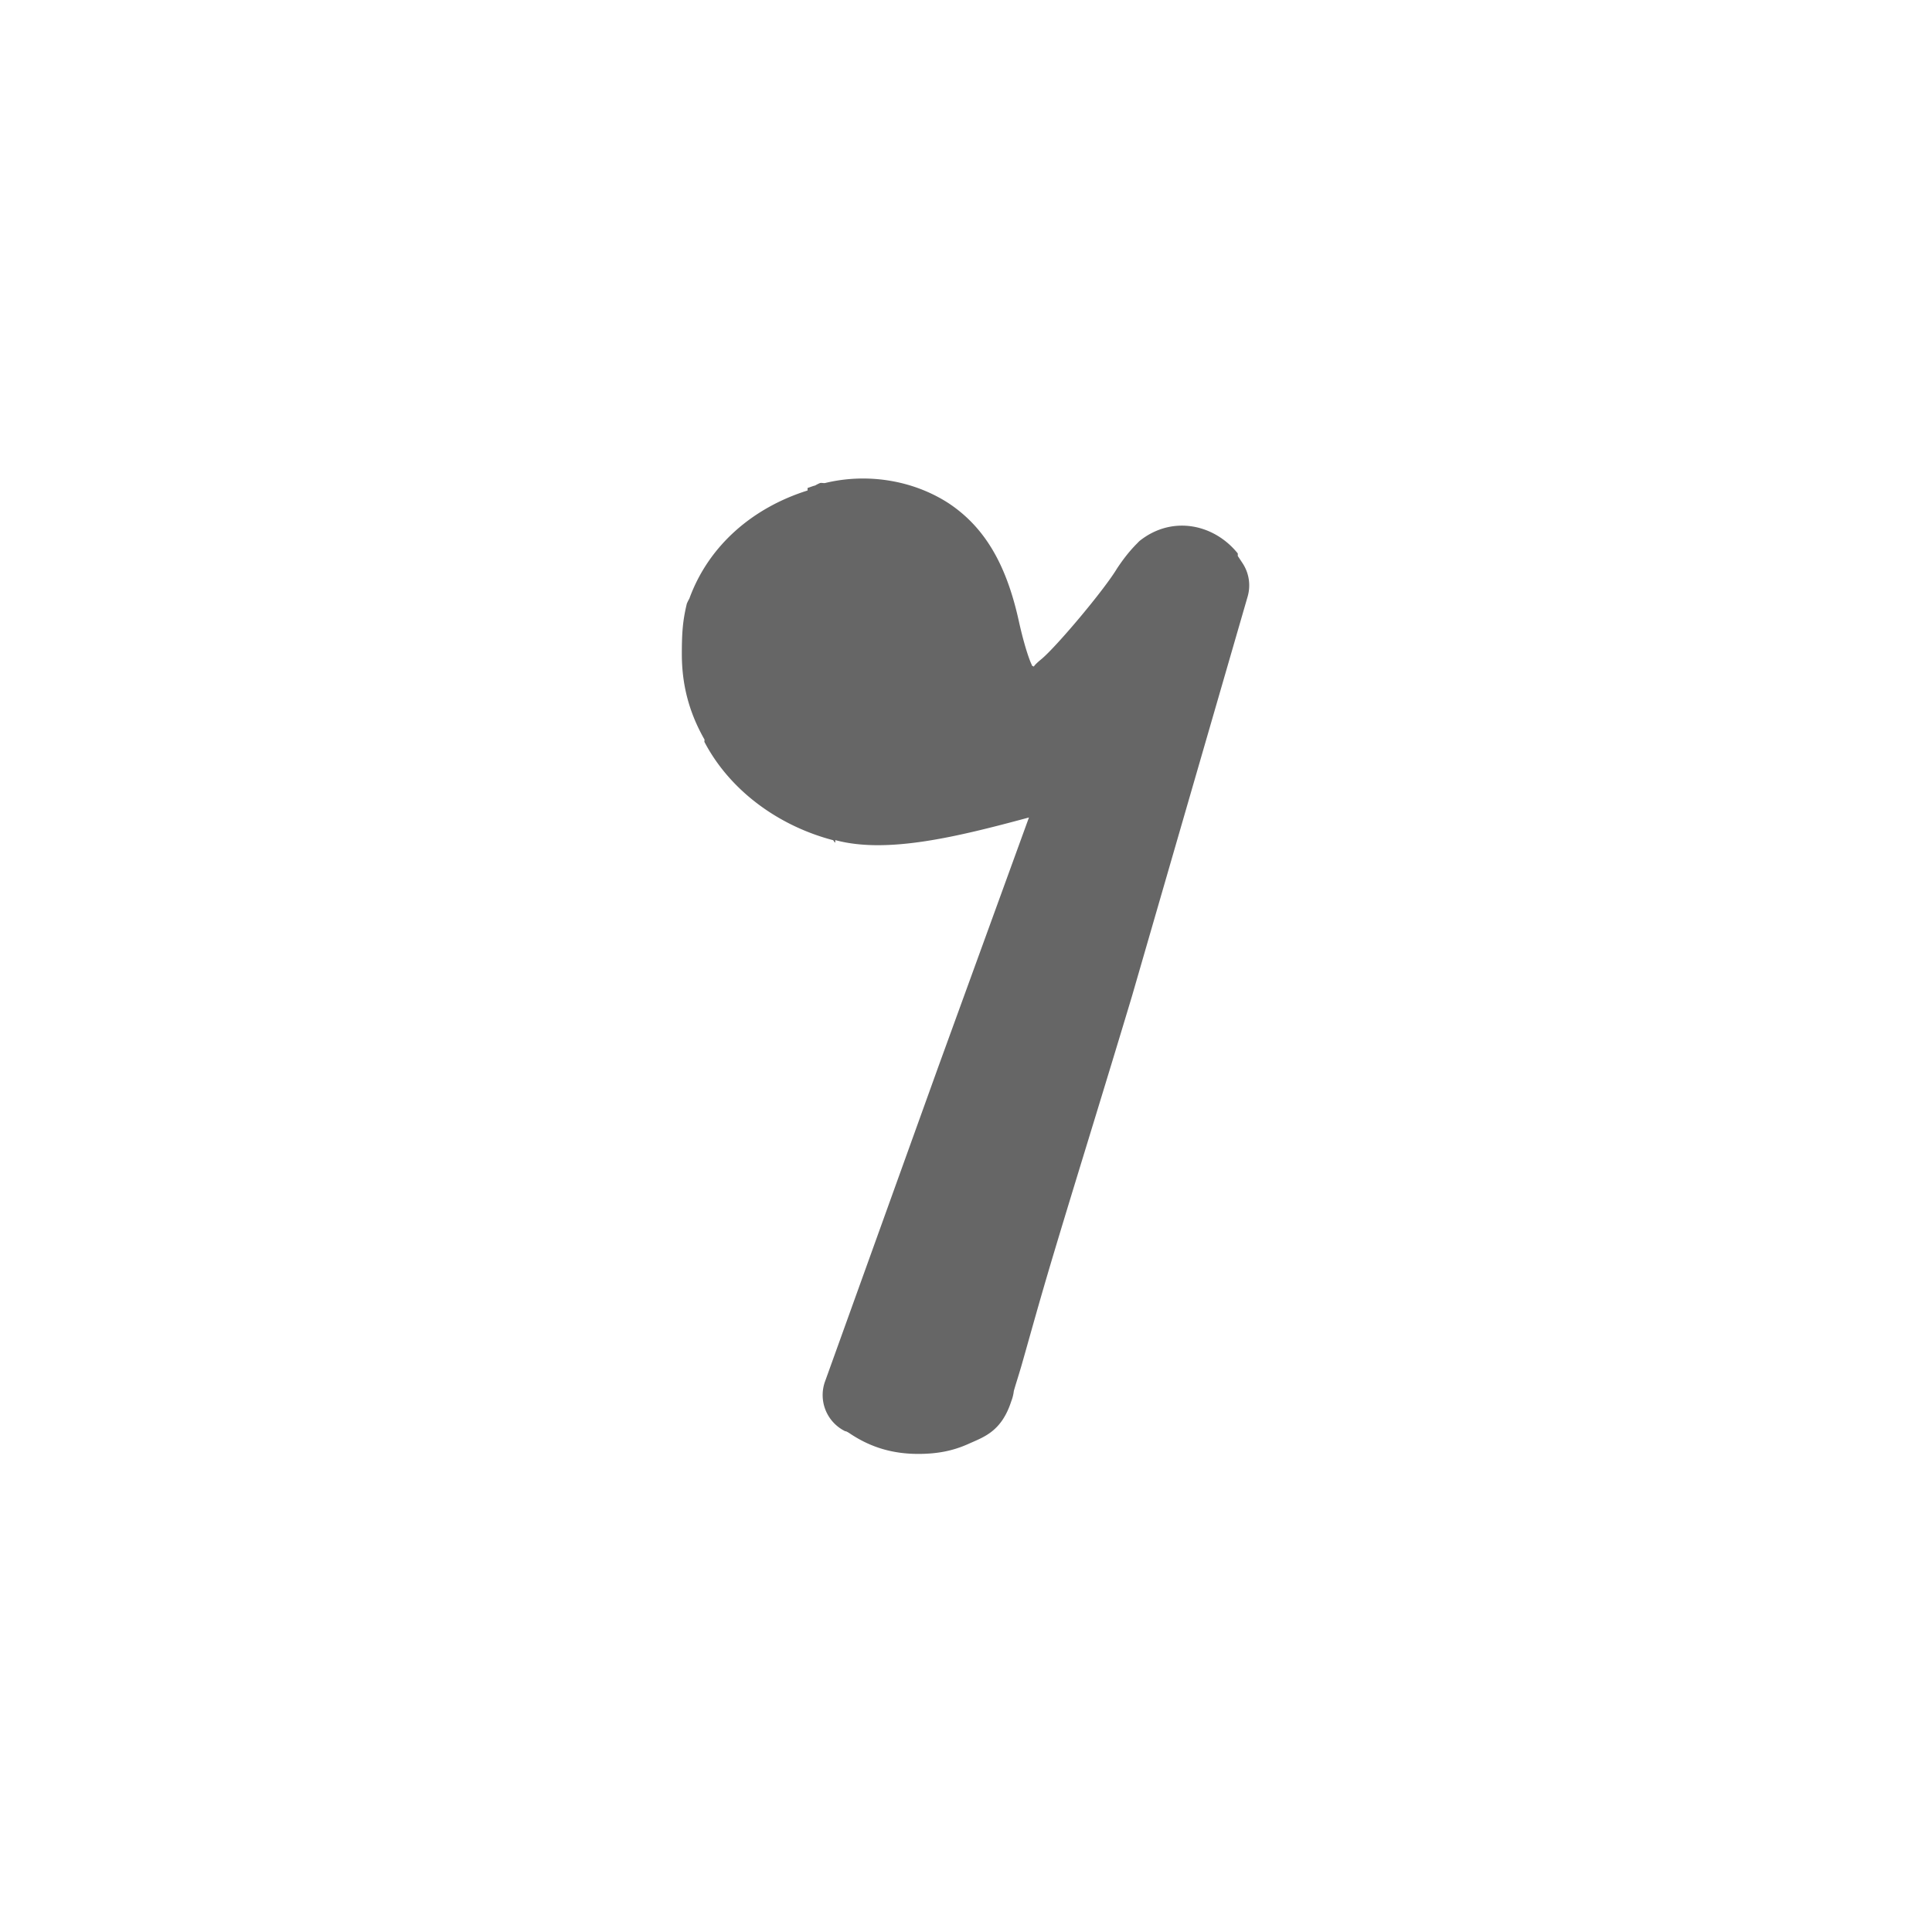 <?xml version="1.0" encoding="UTF-8" standalone="no"?>
<!-- Created with Inkscape (http://www.inkscape.org/) -->

<svg
   xmlns:dc="http://purl.org/dc/elements/1.1/"
   xmlns:cc="http://creativecommons.org/ns#"
   xmlns:rdf="http://www.w3.org/1999/02/22-rdf-syntax-ns#"
   xmlns:svg="http://www.w3.org/2000/svg"
   xmlns="http://www.w3.org/2000/svg"
   xmlns:inkscape="http://www.inkscape.org/namespaces/inkscape"
   version="1.1"
   width="24"
   height="24"
   id="svg7384">
  <title
     id="title9167">MuseScore Icon Theme</title>
  <defs
     id="defs7386" />
  <g
     transform="translate(-292,-304)"
     id="actions"
     style="display:inline">
    <path
       d="m 302.188,310 a 0.5,0.5 0 0 0 -0.062,0.031 c -0.033,0.008 -0.062,0.021 -0.094,0.031 a 0.5,0.5 0 0 0 0,0.031 c -0.677,0.213 -1.227,0.679 -1.469,1.344 a 0.5,0.5 0 0 0 -0.031,0.062 c -0.051,0.211 -0.062,0.362 -0.062,0.625 0,0.373 0.085,0.718 0.281,1.062 0.003,0.006 -0.003,0.025 0,0.031 0.315,0.601 0.915,1.04 1.594,1.219 0.015,0.004 0.016,0.028 0.031,0.031 l 0,-0.031 c 0.643,0.174 1.517,-0.041 2.406,-0.281 l -1.125,3.094 -1.406,3.906 a 0.5,0.5 0 0 0 0.25,0.625 c 0,0 0.006,-0.007 0.062,0.031 0.262,0.174 0.535,0.25 0.844,0.25 0.239,0 0.432,-0.038 0.625,-0.125 0.193,-0.087 0.409,-0.153 0.531,-0.531 a 0.5,0.5 0 0 0 0.031,-0.125 c 0.019,-0.069 0.056,-0.182 0.094,-0.312 0.075,-0.261 0.178,-0.637 0.312,-1.094 0.269,-0.913 0.656,-2.147 1.062,-3.5 L 307.5,311.406 A 0.5,0.5 0 0 0 307.438,311 l -0.062,-0.094 a 0.5,0.5 0 0 0 0,-0.031 c -0.293,-0.365 -0.814,-0.478 -1.219,-0.156 a 0.5,0.5 0 0 0 -0.031,0.031 c -0.107,0.107 -0.186,0.216 -0.25,0.312 -0.159,0.266 -0.748,0.966 -0.938,1.125 -0.087,0.071 -0.096,0.093 -0.094,0.094 -0.065,-0.035 -0.008,0.015 -0.031,-0.031 -0.023,-0.047 -0.086,-0.217 -0.156,-0.531 -0.152,-0.694 -0.416,-1.165 -0.875,-1.469 -0.448,-0.289 -1.015,-0.375 -1.531,-0.25 -0.019,0.004 -0.044,-0.004 -0.062,0 z m 0.25,0.969 a 0.5,0.5 0 0 0 0.031,0 0.5,0.5 0 0 0 0.031,0 c 0.23,-0.05 0.516,-0.006 0.719,0.125 0.265,0.175 0.339,0.251 0.469,0.844 0.075,0.335 0.116,0.576 0.219,0.781 0.103,0.206 0.317,0.355 0.469,0.438 a 0.5,0.5 0 0 0 0.031,0.031 c 0.042,0.016 0.109,0.018 0.156,0.031 -0.805,0.197 -1.632,0.367 -1.938,0.281 a 0.5,0.5 0 0 0 -0.031,0 c -0.435,-0.107 -0.807,-0.425 -0.969,-0.75 a 0.5,0.5 0 0 0 -0.031,-0.031 c -0.13,-0.219 -0.125,-0.253 -0.125,-0.594 0,-0.242 -1.7e-4,-0.215 0.031,-0.344 0.162,-0.447 0.485,-0.727 0.938,-0.812 z m 3.781,1.219 -0.281,1.031 A 0.5,0.5 0 0 0 305.531,313 a 0.5,0.5 0 0 0 -0.094,0.031 c 0.027,-0.02 0.068,-0.01 0.094,-0.031 0.011,-0.009 0.02,-0.022 0.031,-0.031 0.218,-0.182 0.425,-0.498 0.656,-0.781 z m -1.312,4.531 c -0.322,1.075 -0.622,2.123 -0.844,2.875 -0.135,0.458 -0.268,0.829 -0.344,1.094 -0.038,0.132 -0.042,0.237 -0.062,0.312 -0.01,0.038 -0.025,0.068 -0.031,0.094 0.075,-0.232 0.072,-0.126 0,-0.094 -0.072,0.032 -0.172,0.062 -0.219,0.062 -0.006,0 -0.043,0.005 -0.062,0 l 1.25,-3.469 0.312,-0.875 z"
       inkscape:connector-curvature="0"
       id="path130-3"
       style="font-size:medium;font-style:normal;font-variant:normal;font-weight:normal;font-stretch:normal;text-indent:0;text-align:start;text-decoration:none;line-height:normal;letter-spacing:normal;word-spacing:normal;text-transform:none;direction:ltr;block-progression:tb;writing-mode:lr-tb;text-anchor:start;baseline-shift:baseline;color:#000000;fill:#666666;fill-opacity:1;stroke:none;stroke-width:1;marker:none;visibility:visible;display:inline;overflow:visible;enable-background:accumulate;font-family:Sans;-inkscape-font-specification:Sans" />
    <path
       d="m 302.349,310.474 c -0.626,0.118 -1.104,0.55 -1.321,1.146 -0.047,0.192 -0.047,0.239 -0.047,0.503 0,0.362 0.023,0.555 0.192,0.841 0.239,0.48 0.742,0.865 1.316,1.006 0.602,0.17 1.607,0.024 2.759,-0.357 l 0.286,-0.099 -1.415,3.91 -1.391,3.905 c 0,0 0.047,0.024 0.123,0.076 0.141,0.094 0.38,0.165 0.55,0.165 0.286,0 0.648,-0.165 0.695,-0.31 0,-0.047 0.671,-2.327 1.485,-5.033 l 1.438,-4.962 -0.047,-0.07 c -0.117,-0.146 -0.356,-0.192 -0.503,-0.076 -0.047,0.047 -0.121,0.146 -0.168,0.217 -0.217,0.362 -0.766,1.006 -1.053,1.245 -0.263,0.217 -0.409,0.239 -0.648,0.146 -0.217,-0.118 -0.288,-0.239 -0.433,-0.888 -0.141,-0.644 -0.309,-0.936 -0.671,-1.175 -0.334,-0.215 -0.766,-0.286 -1.146,-0.188 z"
       inkscape:connector-curvature="0"
       id="path11231"
       style="fill:#666666;fill-opacity:1;fill-rule:evenodd;stroke:none" />
  </g>
</svg>

